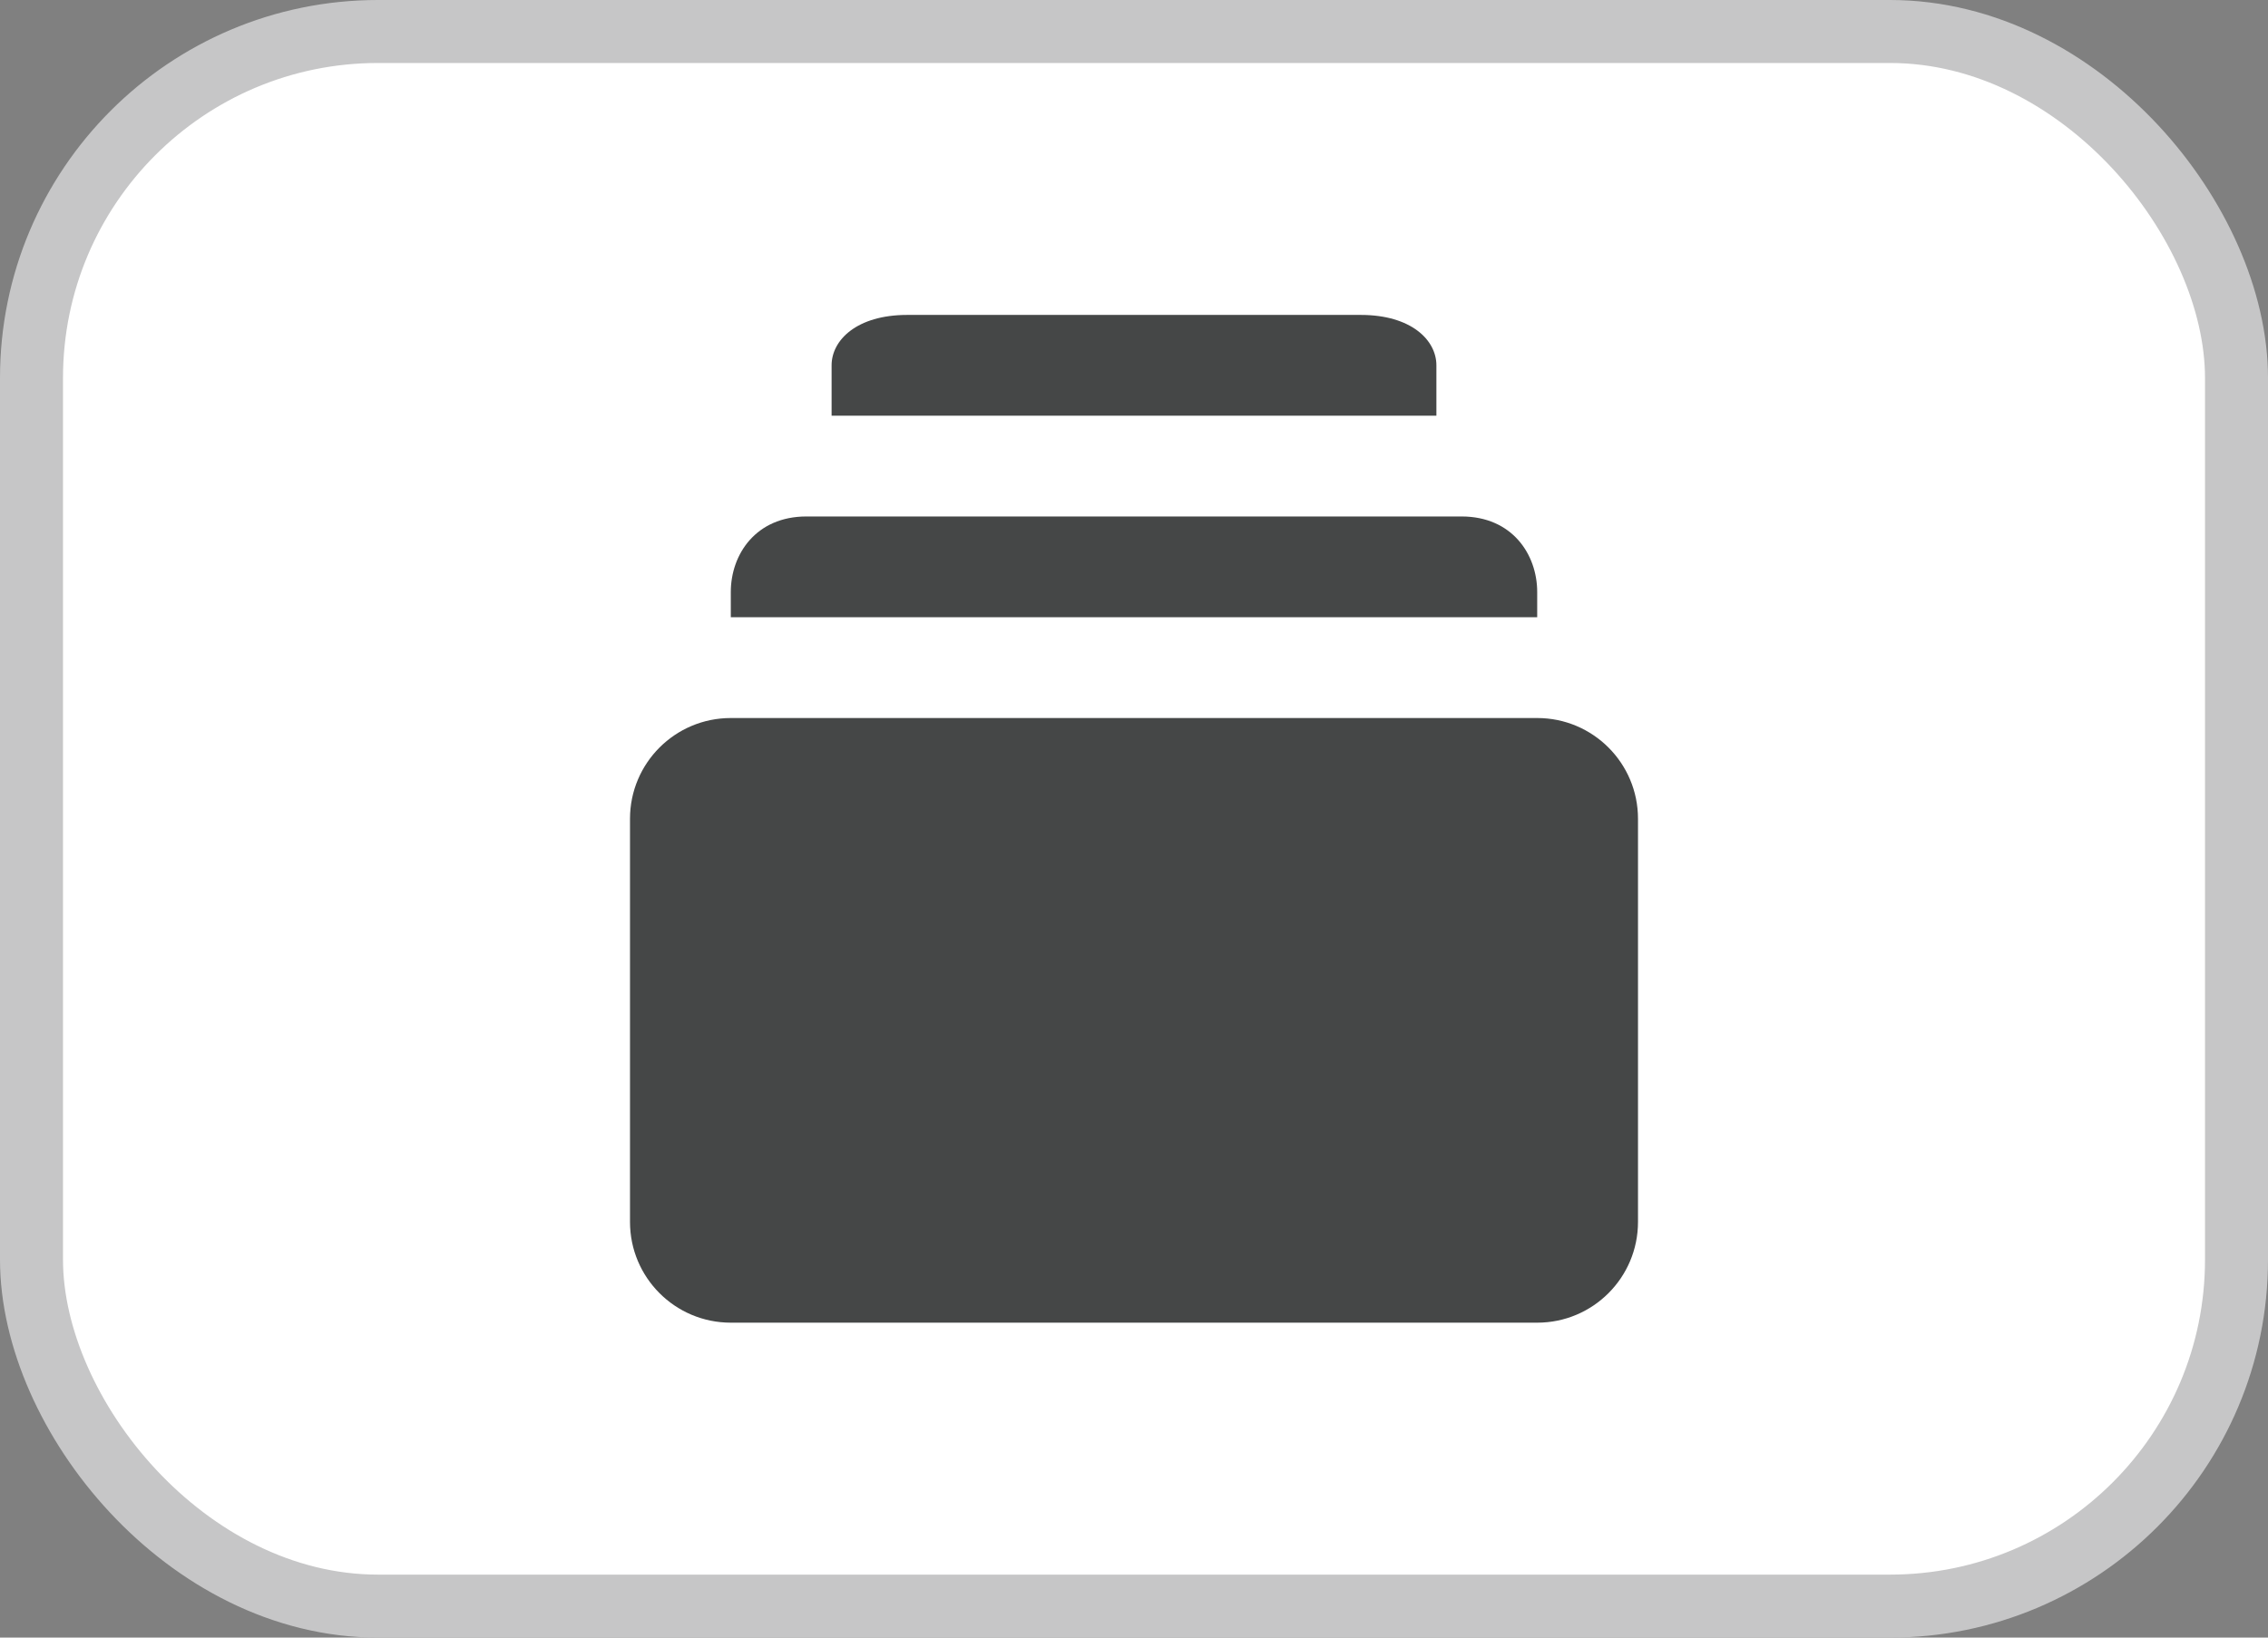<svg width="36" height="26" viewBox="0 0 36 26" fill="none" xmlns="http://www.w3.org/2000/svg">
<rect x="0" y="0" width="36" height="26" fill="#808080" stroke="none"/>
<rect x="0.5" y="0.5" width="35" height="25" rx="5.5" fill="white"/>
<rect x="0.5" y="0.5" width="35" height="25" rx="5.5" stroke="#C6C6C7"/>
<path d="M24.4 9.8H11.6C11.6 9.8 11.6 10 11.6 9.4C11.6 8.8 12 8.2 12.8 8.2C13.6 8.2 21.094 8.2 23.2 8.2C24 8.2 24.4 8.8 24.4 9.4V9.8ZM21.6 5C20.8 5 15.2 5 14.4 5C13.6 5 13.2 5.4 13.2 5.8C13.2 6.2 13.2 6.6 13.2 6.6H22.8C22.8 6.6 22.8 6.2 22.8 5.8C22.8 5.4 22.4 5 21.6 5ZM26 13V19.4C26 20.284 25.284 21 24.4 21H11.6C10.716 21 10 20.284 10 19.4V13C10 12.116 10.716 11.4 11.6 11.4H24.4C25.284 11.4 26 12.116 26 13Z" fill="#454747"/>
</svg>
